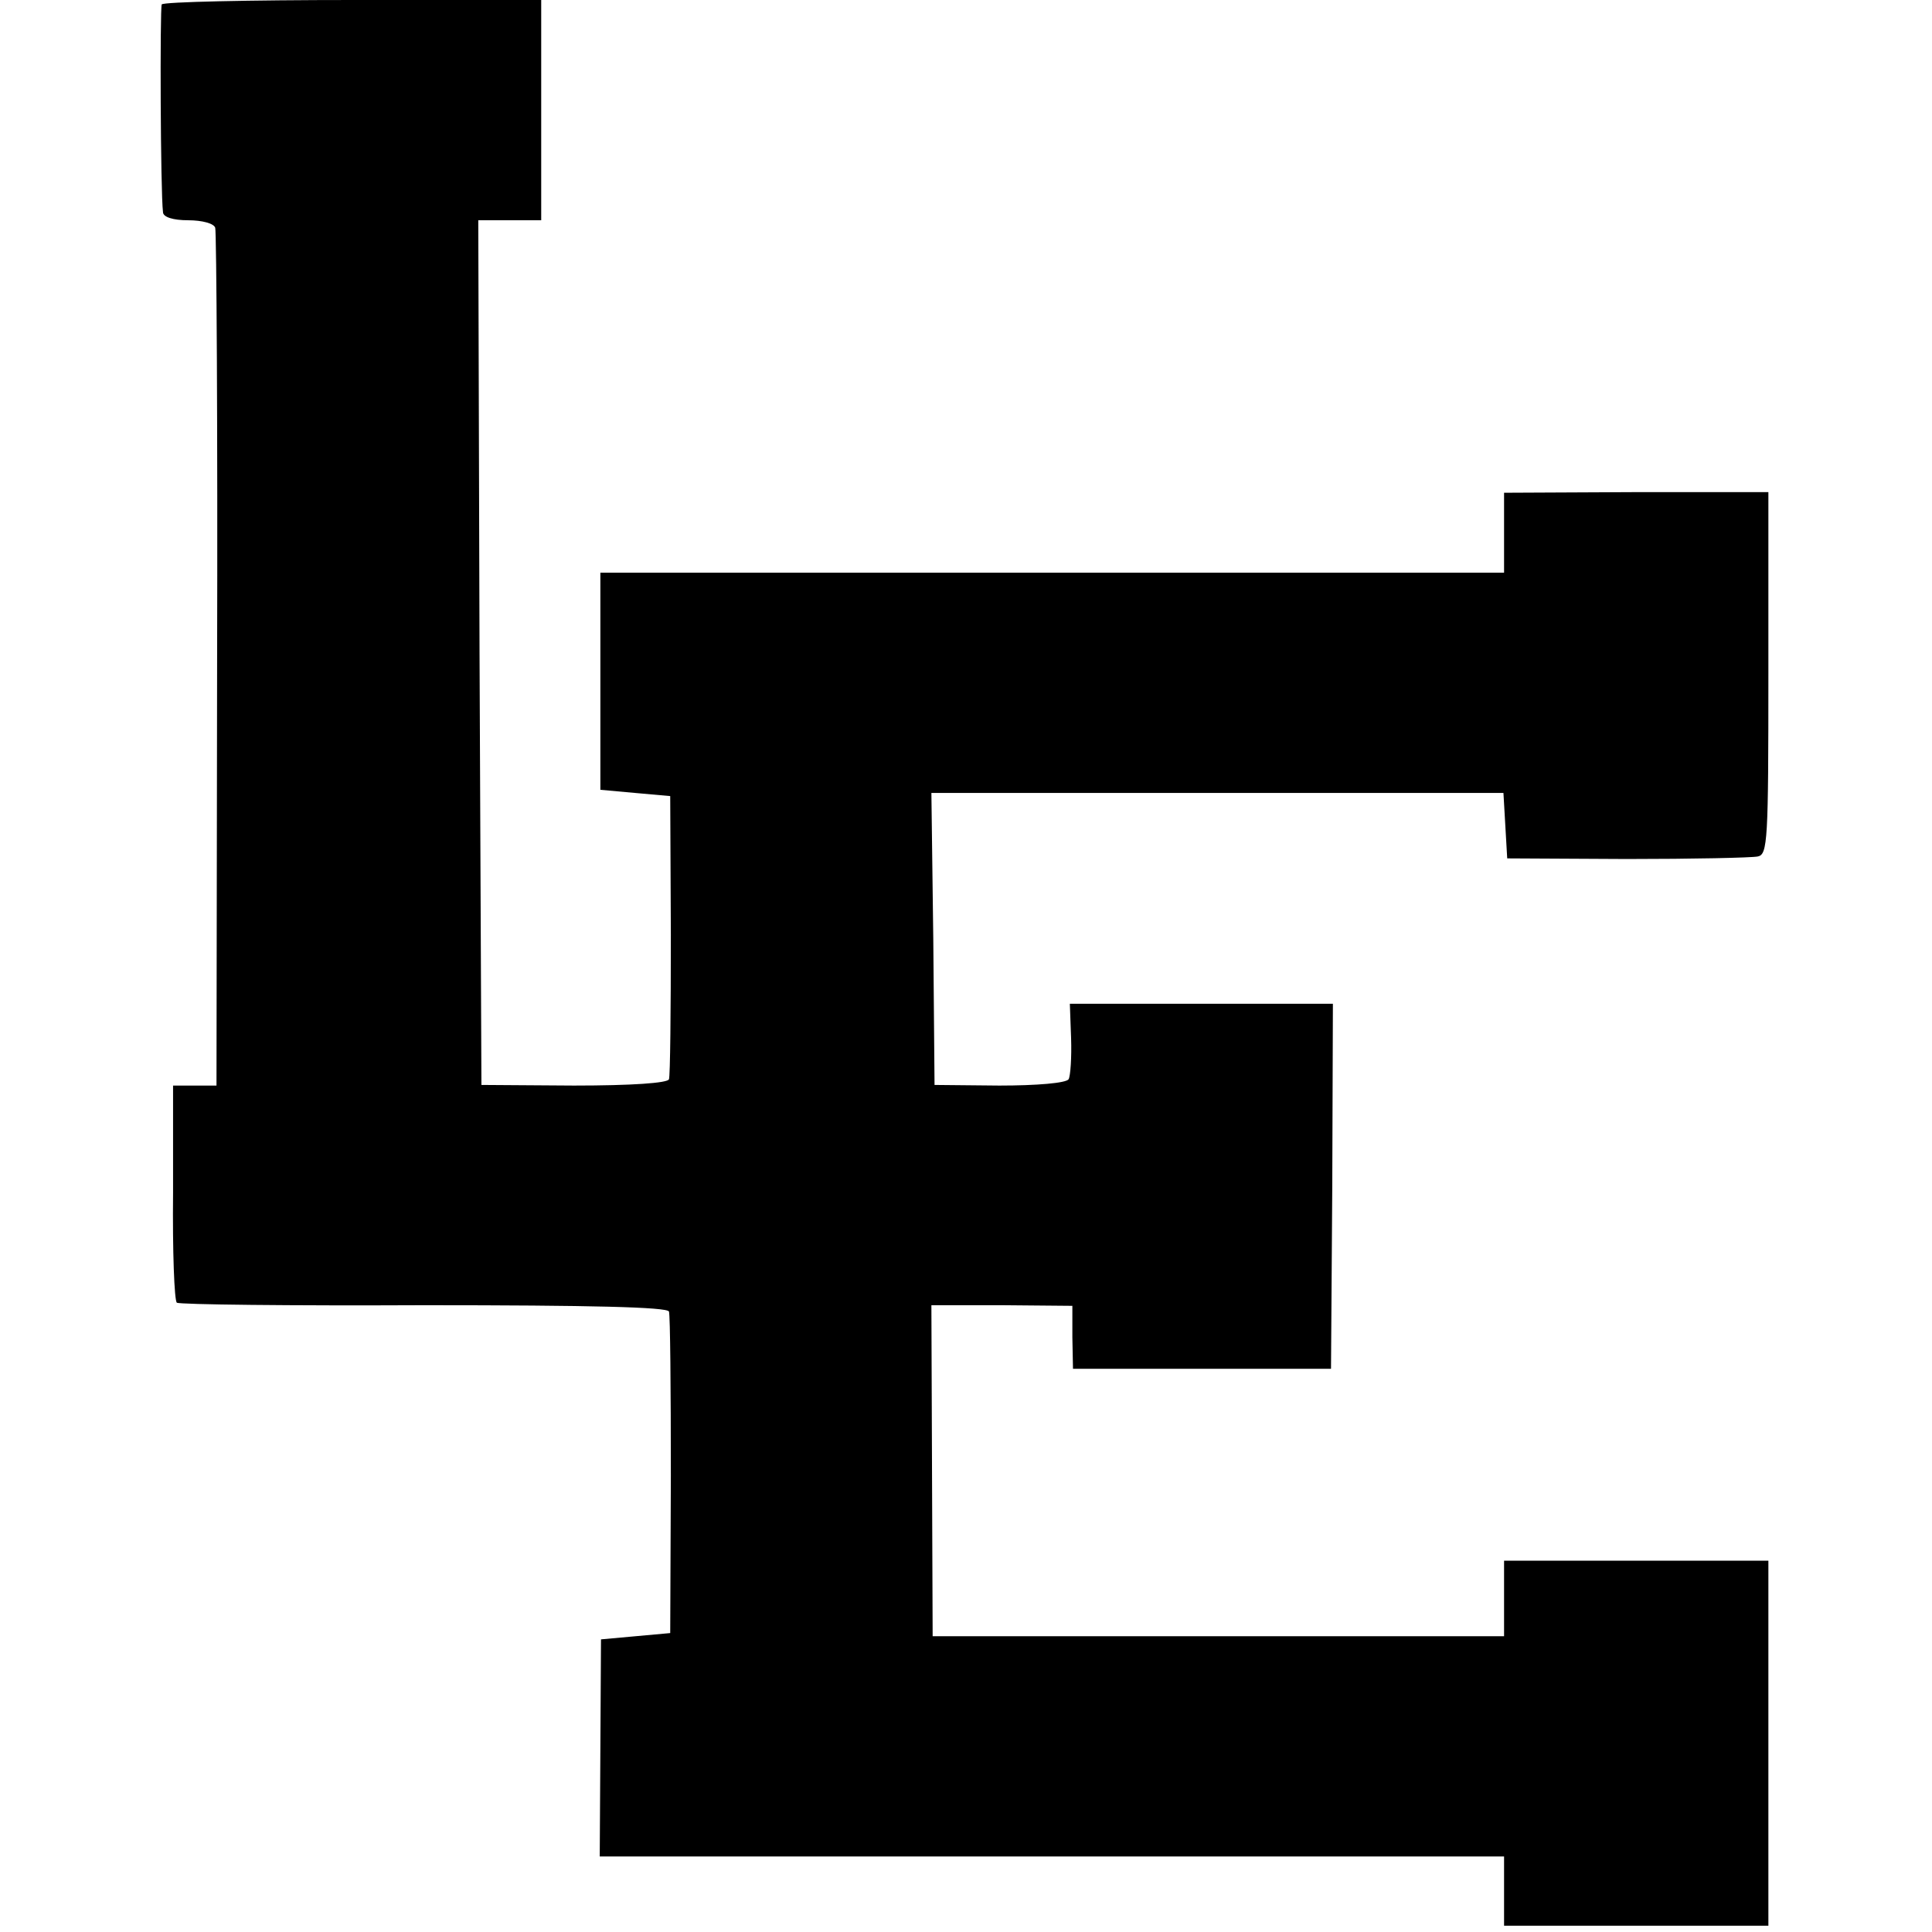 <?xml version="1.0" standalone="no"?>
<!DOCTYPE svg PUBLIC "-//W3C//DTD SVG 20010904//EN"
 "http://www.w3.org/TR/2001/REC-SVG-20010904/DTD/svg10.dtd">
<svg version="1.0" xmlns="http://www.w3.org/2000/svg"
 width="307pt" height="307pt" viewBox="0 0 307 307"
 preserveAspectRatio="xMidYMid meet">
<g transform="translate(0,307) scale(0.1,-0.1)"
fill="#000000" stroke="none">
<path d="M257 3063 c-3 -7 -2 -298 2 -330 0 -8 16 -13 40 -13 22 0 41 -5 43
-12 2 -7 4 -317 3 -688 l-1 -675 -34 0 -35 0 0 -170 c-1 -93 2 -172 6 -175 4
-3 181 -5 393 -4 266 0 386 -3 389 -10 2 -6 3 -123 3 -261 l-1 -250 -55 -5
-55 -5 -1 -172 -1 -173 719 0 718 0 0 -55 0 -55 210 0 210 0 0 290 0 290 -210
0 -210 0 0 -60 0 -60 -454 0 -454 0 -1 263 -1 263 112 0 112 -1 0 -50 1 -50
205 0 205 0 2 290 1 290 -209 0 -209 0 2 -55 c1 -30 -1 -60 -4 -65 -4 -6 -50
-10 -110 -10 l-103 1 -2 232 -3 232 455 0 454 0 3 -52 3 -52 190 -1 c105 0
198 2 208 4 16 3 17 25 17 291 l0 288 -210 0 -210 -1 0 -63 0 -64 -718 0 -718
0 0 -172 0 -173 55 -5 56 -5 1 -220 c0 -121 -1 -225 -3 -230 -2 -6 -59 -10
-151 -10 l-147 1 -3 687 -2 687 50 0 50 0 0 175 0 175 -299 0 c-165 0 -301 -3
-304 -7z"/>
</g>
</svg>
